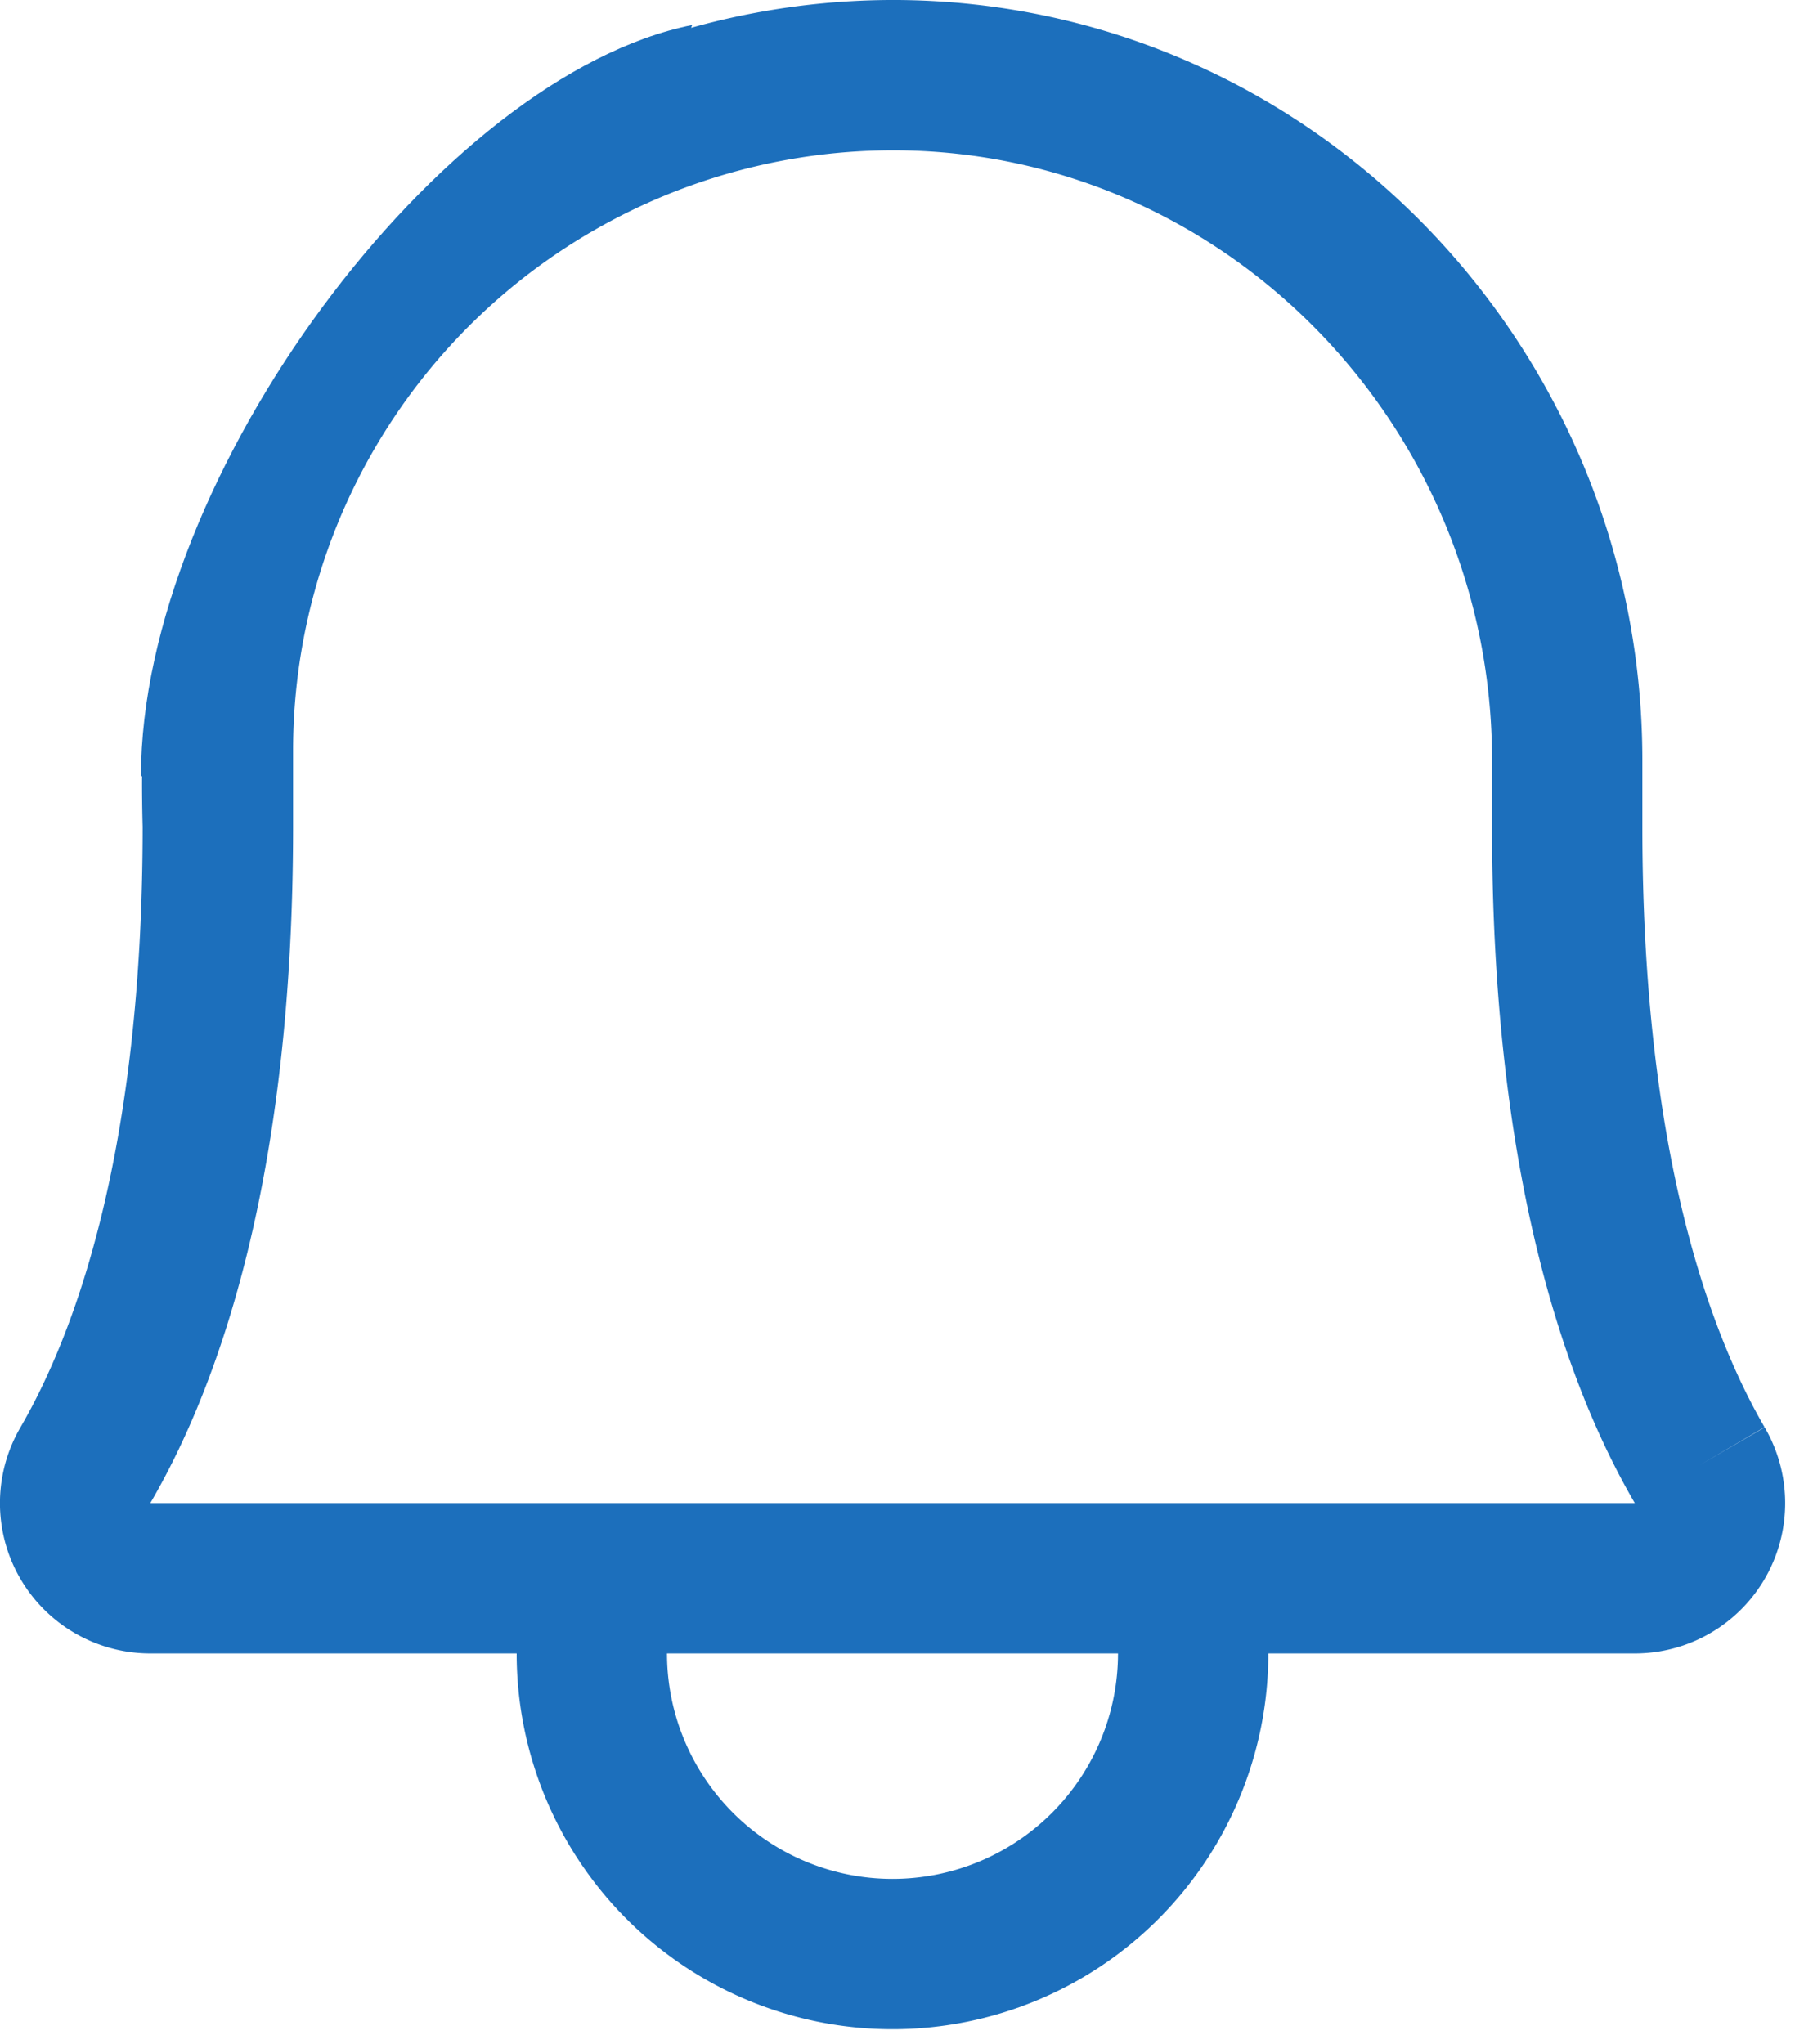 <svg width="15" height="17" fill="none" xmlns="http://www.w3.org/2000/svg"><path d="M5.755.208c-2.083.417-4.583 3.75-4.583 6.25l.833-.416.834-2.084 1.25-1.666c.416-.278 1.333-1.084 1.666-2.084z" fill="#1C6FBC"/><path fill-rule="evenodd" clip-rule="evenodd" d="M7.46 1.25a4.992 4.992 0 00-5.023 5v.625c0 2.886-.604 4.623-1.186 5.623v.002h12.342l-.001-.002c-.581-1-1.186-2.737-1.186-5.623V6.32c0-2.77-2.208-5.05-4.946-5.07zM5.066.465A6.242 6.242 0 017.468 0h.001c3.448.026 6.187 2.888 6.187 6.32v.555c0 2.71.567 4.22 1.017 4.995l-.54.314.539-.316a1.25 1.25 0 01-1.076 1.882h-3.05a3.125 3.125 0 01-6.25 0H1.247A1.25 1.25 0 01.17 11.87c.45-.776 1.016-2.286 1.016-4.995 0 0-.011-.381 0-.625m4.36 7.5a1.875 1.875 0 103.75 0h-3.75z" fill="#1C6FBC"/></svg>